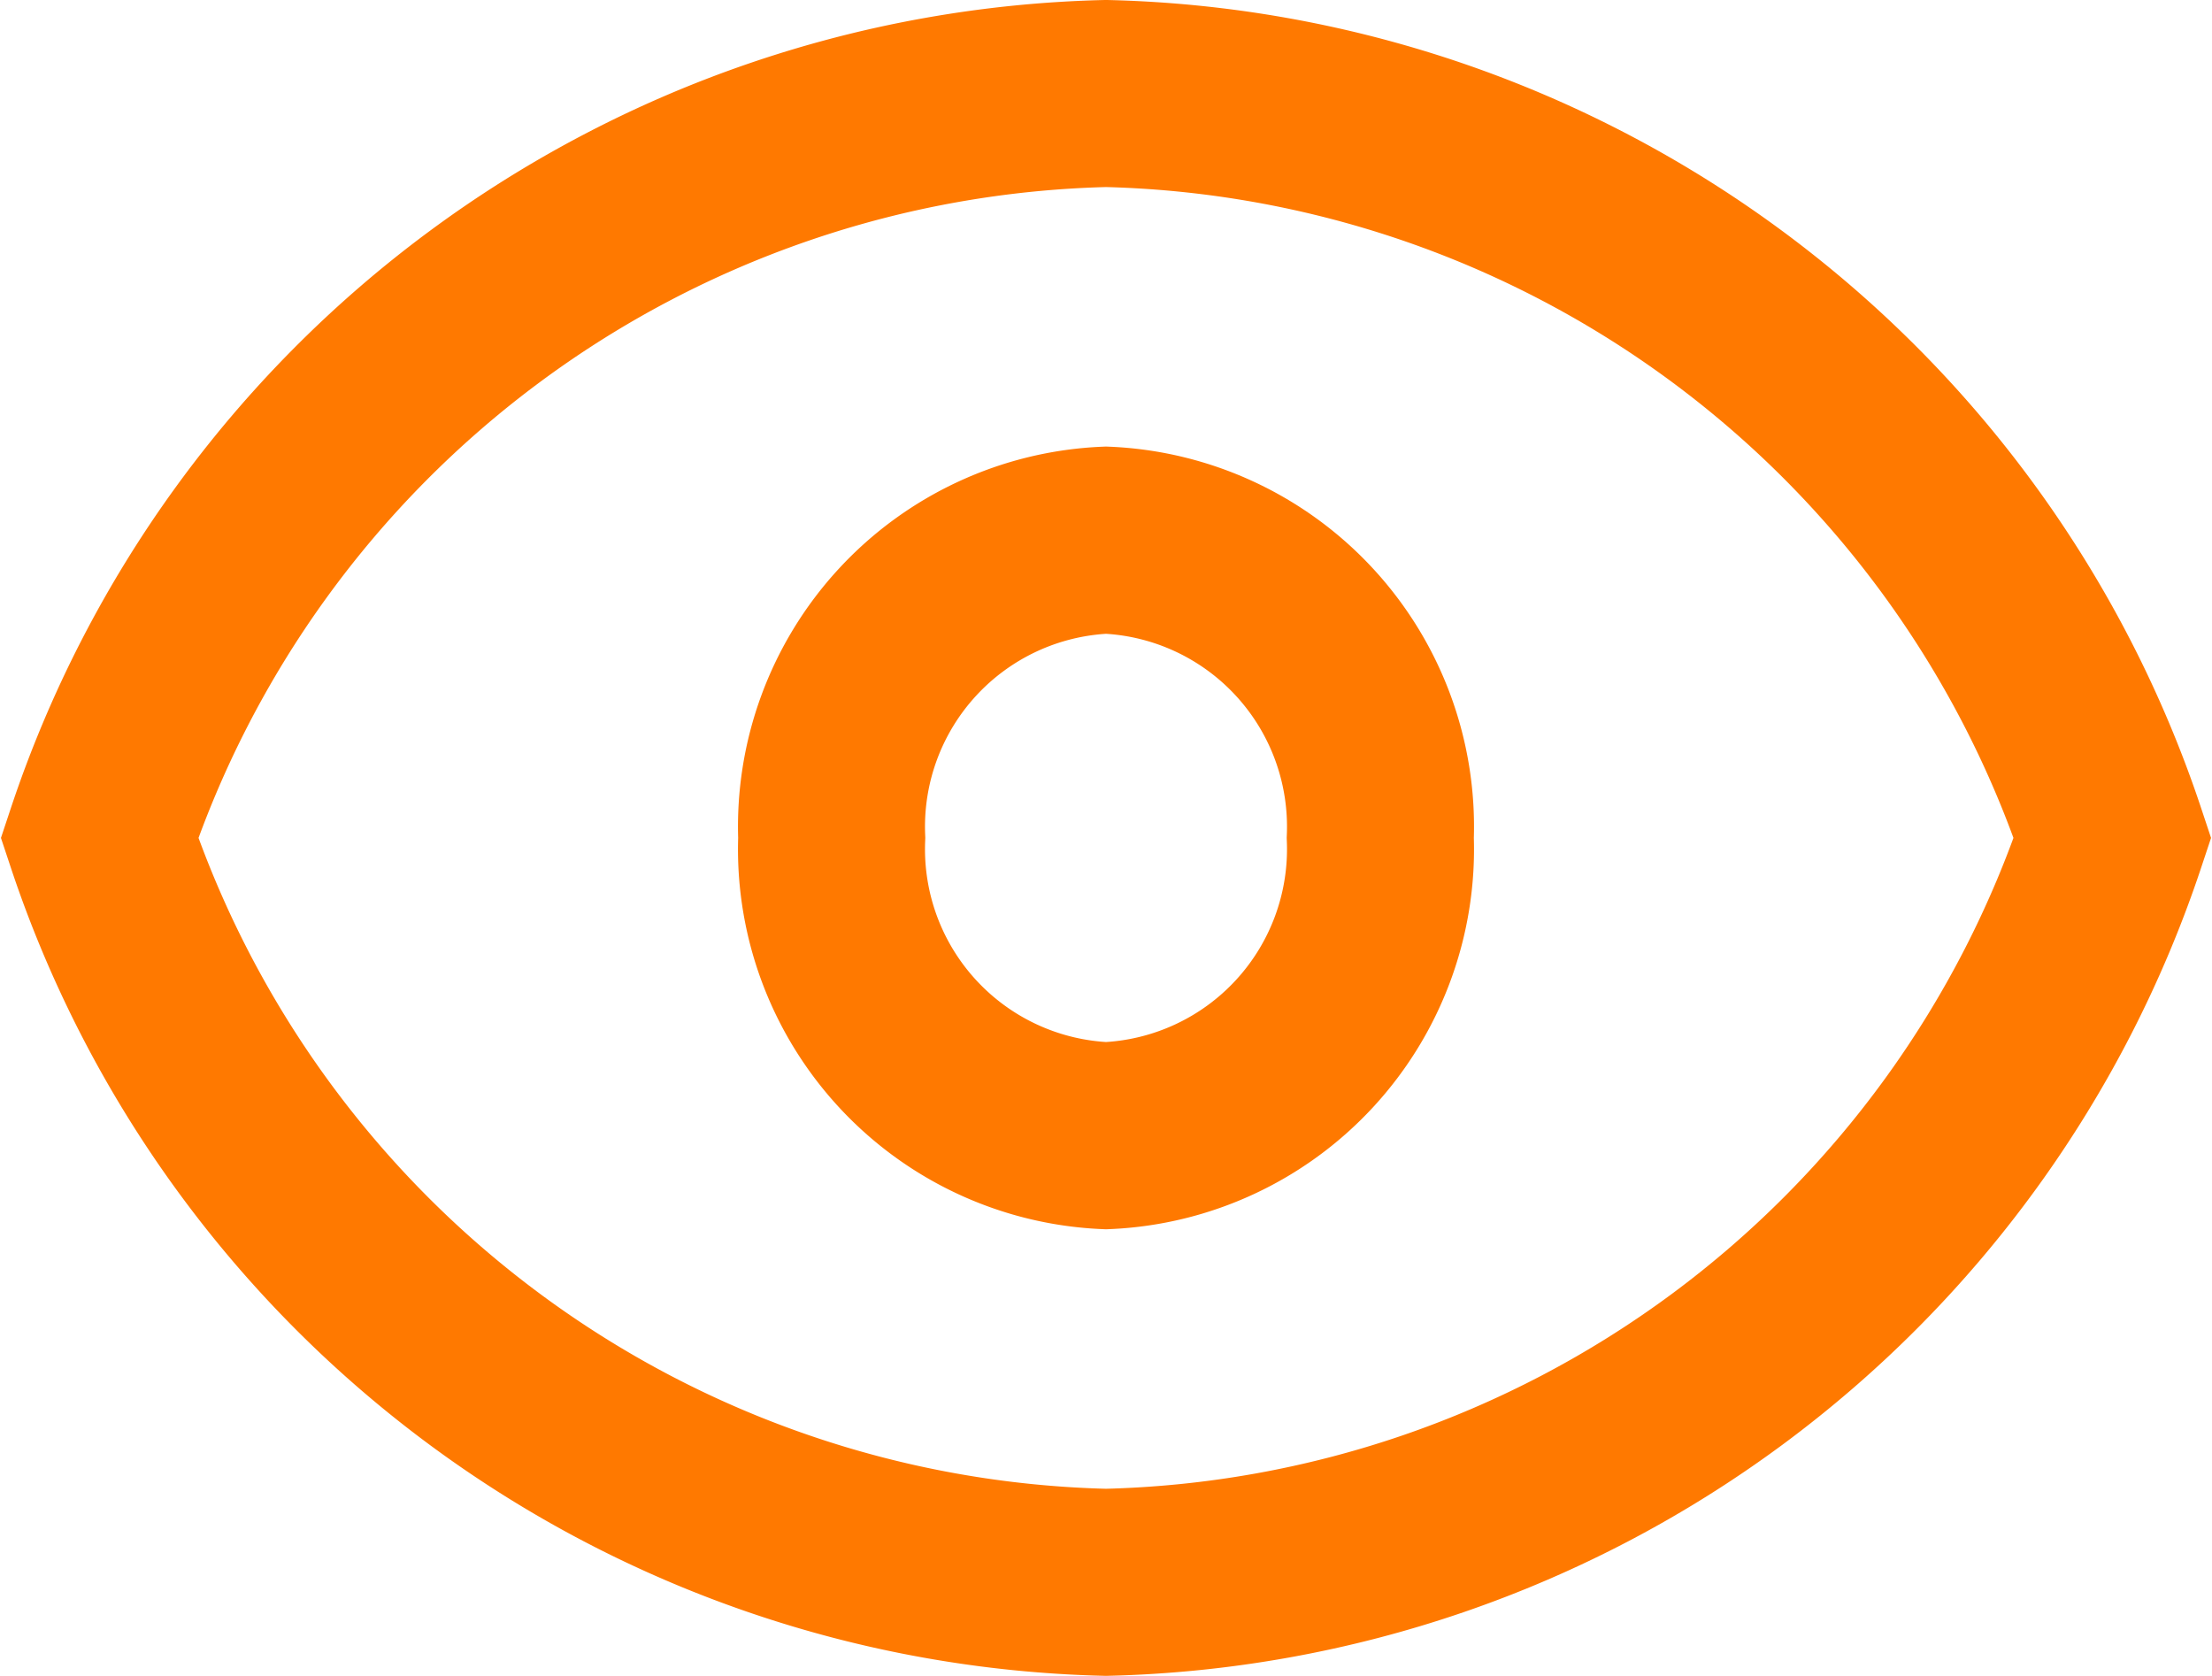<svg xmlns="http://www.w3.org/2000/svg" width="17.742" height="13.441" viewBox="0 0 17.742 13.441">
  <path id="ic_visibility_24px" d="M9.073,4.5A8.726,8.726,0,0,0,1,10.47a8.726,8.726,0,0,0,8.073,5.97,8.726,8.726,0,0,0,8.073-5.97A8.726,8.726,0,0,0,9.073,4.5Zm0,3.582a2.3,2.3,0,0,0-2.2,2.388,2.3,2.3,0,0,0,2.2,2.388,2.3,2.3,0,0,0,2.2-2.388A2.3,2.3,0,0,0,9.073,8.082Z" transform="translate(-0.202 -3.75)" fill="none" stroke="#ff7900" stroke-width="1.5"/>
</svg>
